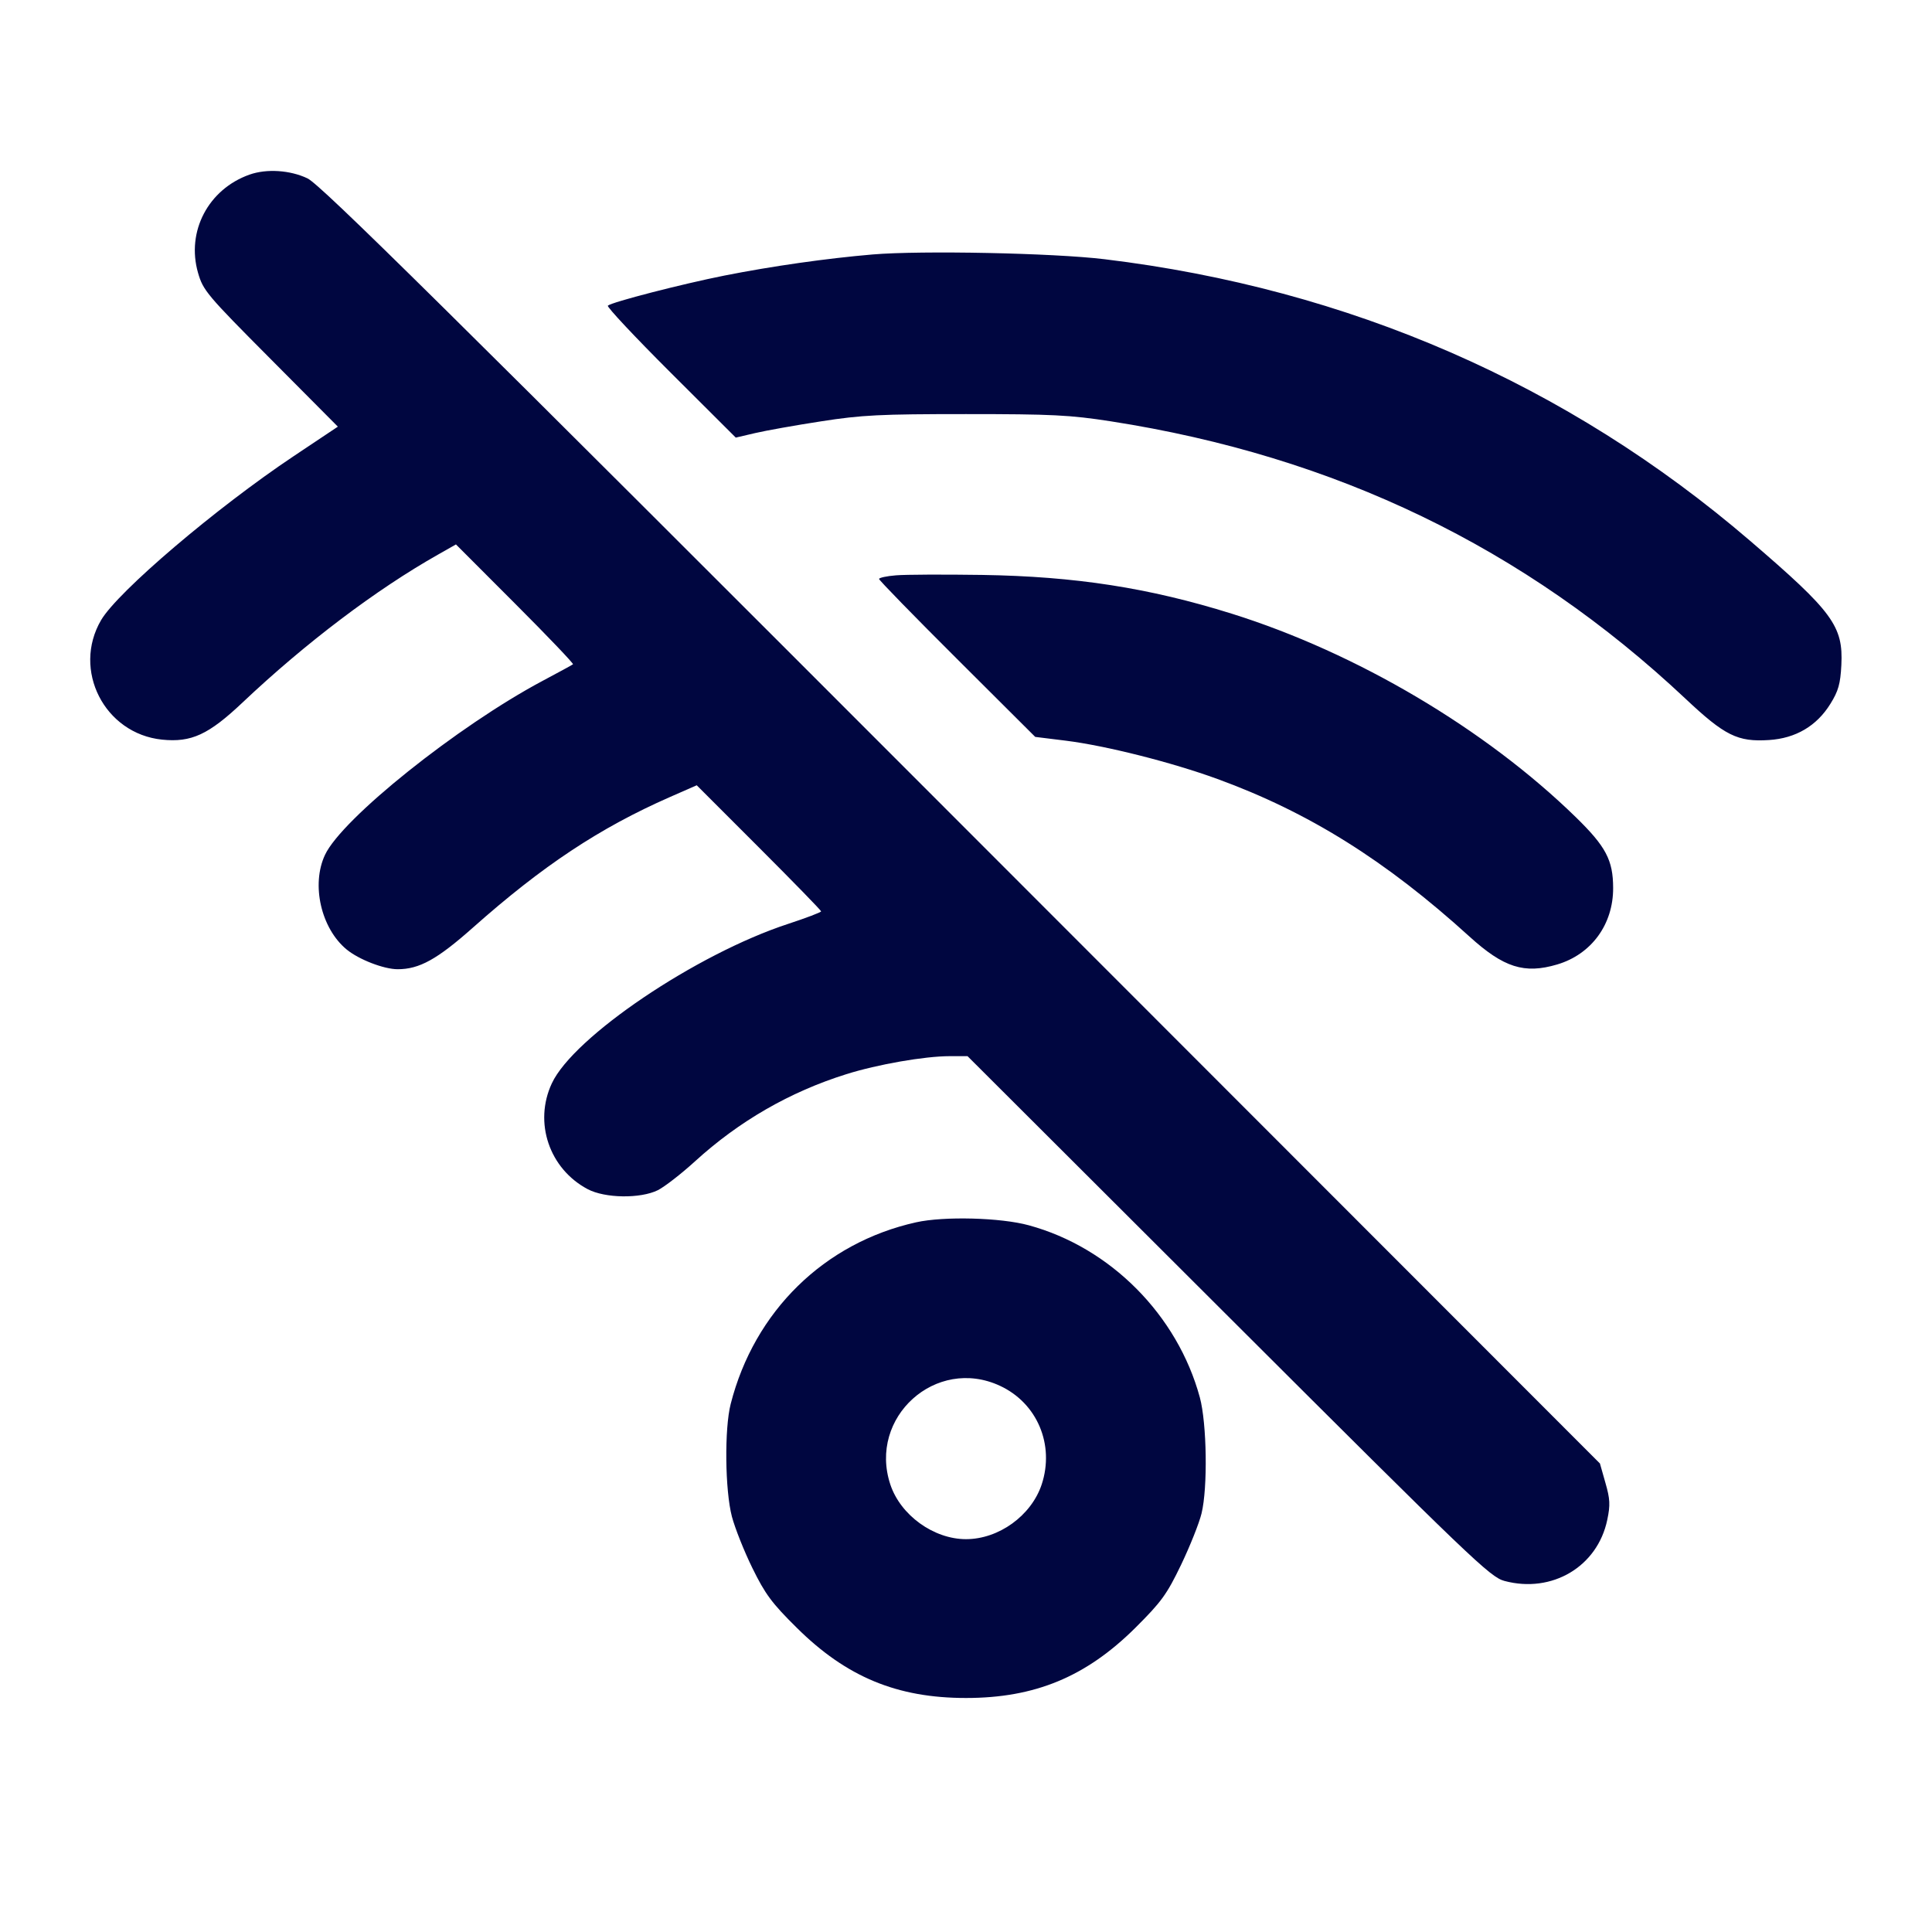 <svg xmlns="http://www.w3.org/2000/svg" width="24" height="24" fill="currentColor" class="mmi mmi-signal-wifi-off" viewBox="0 0 24 24"><path d="M3.100 2.169 C 2.588 2.350,2.312 2.875,2.460 3.389 C 2.523 3.608,2.568 3.662,3.362 4.460 L 4.197 5.300 3.649 5.666 C 2.683 6.311,1.464 7.349,1.256 7.703 C 0.894 8.322,1.297 9.114,2.013 9.188 C 2.377 9.225,2.590 9.127,3.015 8.725 C 3.796 7.987,4.672 7.324,5.442 6.889 L 5.664 6.763 6.400 7.500 C 6.805 7.905,7.128 8.244,7.118 8.252 C 7.108 8.260,6.938 8.353,6.740 8.458 C 5.685 9.020,4.247 10.170,4.037 10.620 C 3.864 10.989,3.988 11.532,4.305 11.794 C 4.456 11.919,4.768 12.040,4.940 12.040 C 5.209 12.040,5.430 11.918,5.875 11.523 C 6.740 10.755,7.447 10.286,8.320 9.902 L 8.655 9.755 9.427 10.527 C 9.852 10.952,10.200 11.309,10.200 11.321 C 10.200 11.333,10.015 11.403,9.790 11.477 C 8.649 11.851,7.124 12.880,6.855 13.458 C 6.628 13.944,6.823 14.519,7.300 14.772 C 7.515 14.886,7.955 14.892,8.172 14.785 C 8.255 14.743,8.462 14.583,8.632 14.428 C 9.181 13.927,9.811 13.564,10.513 13.344 C 10.901 13.222,11.486 13.120,11.799 13.120 L 12.019 13.120 15.259 16.354 C 18.286 19.376,18.512 19.592,18.689 19.639 C 19.280 19.797,19.845 19.461,19.966 18.880 C 20.005 18.695,20.001 18.621,19.943 18.420 L 19.875 18.180 11.947 10.246 C 5.495 3.788,3.983 2.294,3.820 2.216 C 3.604 2.113,3.312 2.094,3.100 2.169 M10.840 3.161 C 10.266 3.210,9.597 3.305,9.000 3.423 C 8.477 3.527,7.601 3.752,7.551 3.797 C 7.535 3.811,7.886 4.185,8.331 4.629 L 9.140 5.436 9.380 5.380 C 9.512 5.349,9.881 5.283,10.200 5.234 C 10.707 5.155,10.933 5.144,12.000 5.144 C 13.068 5.144,13.292 5.155,13.800 5.234 C 16.590 5.668,18.941 6.803,20.936 8.678 C 21.426 9.139,21.585 9.218,21.974 9.193 C 22.307 9.172,22.568 9.018,22.738 8.743 C 22.837 8.584,22.862 8.495,22.874 8.261 C 22.898 7.777,22.768 7.600,21.739 6.717 C 19.472 4.771,16.757 3.587,13.720 3.220 C 13.085 3.143,11.444 3.110,10.840 3.161 M11.130 7.147 C 11.014 7.156,10.920 7.177,10.920 7.192 C 10.920 7.208,11.357 7.656,11.890 8.187 L 12.860 9.154 13.240 9.201 C 13.737 9.263,14.554 9.469,15.124 9.677 C 16.256 10.090,17.214 10.689,18.254 11.634 C 18.679 12.020,18.936 12.102,19.344 11.981 C 19.769 11.855,20.041 11.483,20.039 11.030 C 20.038 10.684,19.949 10.516,19.575 10.151 C 18.450 9.054,16.852 8.109,15.300 7.623 C 14.273 7.302,13.357 7.160,12.200 7.142 C 11.727 7.135,11.245 7.137,11.130 7.147 M11.380 15.184 C 10.239 15.438,9.371 16.288,9.077 17.440 C 8.998 17.748,9.006 18.511,9.092 18.840 C 9.130 18.983,9.244 19.271,9.347 19.480 C 9.505 19.802,9.588 19.915,9.897 20.220 C 10.514 20.832,11.144 21.093,12.000 21.093 C 12.857 21.093,13.491 20.830,14.105 20.220 C 14.427 19.899,14.494 19.808,14.672 19.438 C 14.782 19.208,14.897 18.921,14.926 18.800 C 15.004 18.481,14.992 17.683,14.905 17.360 C 14.627 16.336,13.794 15.497,12.780 15.221 C 12.431 15.125,11.725 15.107,11.380 15.184 M12.422 17.215 C 12.885 17.430,13.103 17.948,12.940 18.441 C 12.811 18.828,12.407 19.120,12.000 19.120 C 11.599 19.120,11.187 18.823,11.060 18.441 C 10.783 17.606,11.627 16.845,12.422 17.215 " fill="#000640" stroke="none" fill-rule="evenodd"></path></svg>